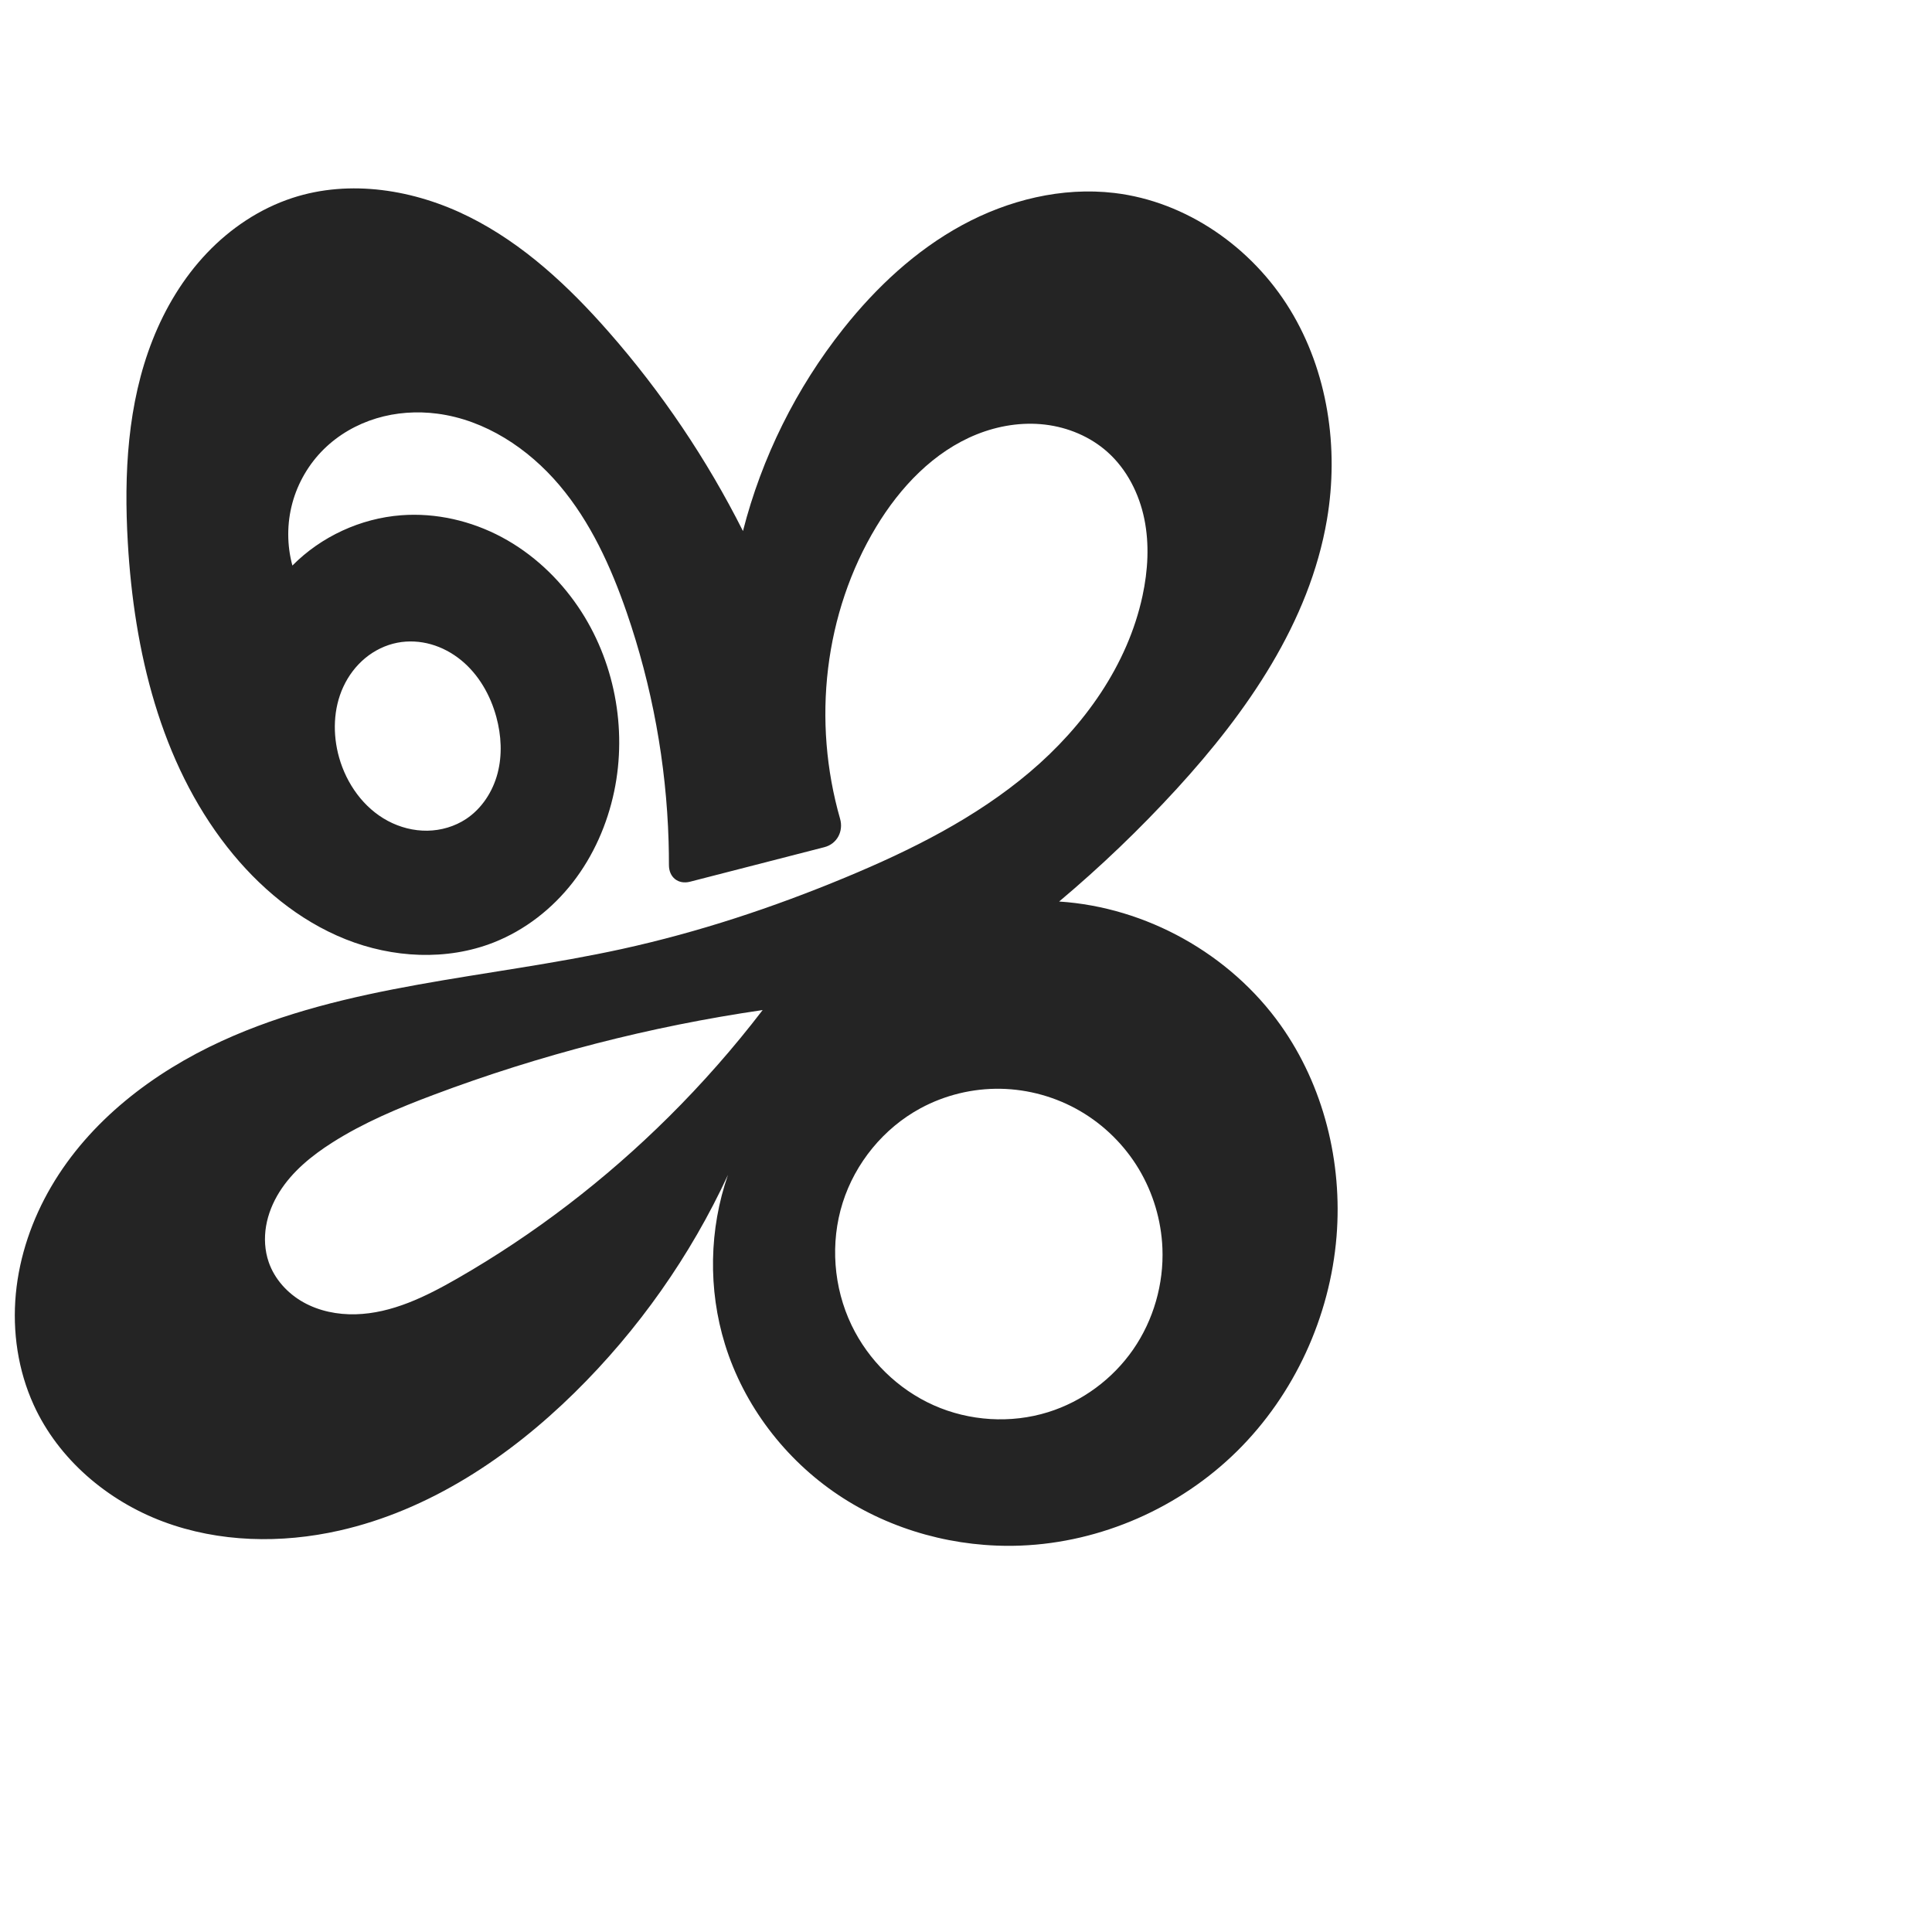 <?xml version="1.0" encoding="UTF-8" standalone="no"?>
<svg
   xmlns:dc="http://purl.org/dc/elements/1.1/"
   xmlns:cc="http://creativecommons.org/ns#"
   xmlns:rdf="http://www.w3.org/1999/02/22-rdf-syntax-ns#"
   xmlns:svg="http://www.w3.org/2000/svg"
   xmlns="http://www.w3.org/2000/svg"
   xmlns:sodipodi="http://sodipodi.sourceforge.net/DTD/sodipodi-0.dtd"
   xmlns:inkscape="http://www.inkscape.org/namespaces/inkscape"
   xml:space="preserve"
   width="1000"
   height="1000"
   version="1.1"
   style="clip-rule:evenodd;fill-rule:evenodd;image-rendering:optimizeQuality;shape-rendering:geometricPrecision;text-rendering:geometricPrecision"
   viewBox="0 0 1000 1000"
   id="svg10"
   sodipodi:docname="ജ.svg"
   inkscape:version="1.0.2 (e86c870879, 2021-01-15)"><sodipodi:namedview
   pagecolor="#ffffff"
   bordercolor="#666666"
   borderopacity="1"
   objecttolerance="10"
   gridtolerance="10"
   guidetolerance="10"
   inkscape:pageopacity="0"
   inkscape:pageshadow="2"
   inkscape:window-width="1920"
   inkscape:window-height="1007"
   id="namedview12"
   showgrid="false"
   inkscape:zoom="0.84890884"
   inkscape:cx="199.00498"
   inkscape:cy="525.02122"
   inkscape:window-x="1920"
   inkscape:window-y="0"
   inkscape:window-maximized="1"
   inkscape:current-layer="svg10"
   showguides="true"
   inkscape:guide-bbox="true"
   inkscape:document-rotation="0"><sodipodi:guide
   position="0,1000"
   orientation="0,1"
   id="guide16"
   inkscape:label=""
   inkscape:locked="true"
   inkscape:color="rgb(0,0,255)" /><sodipodi:guide
   position="1763.312,2036.169"
   orientation="1000,0"
   id="guide18" /><sodipodi:guide
   position="0,200"
   orientation="0,1"
   id="guide20"
   inkscape:label="base"
   inkscape:locked="true"
   inkscape:color="rgb(0,0,255)" /><inkscape:grid
   type="xygrid"
   id="grid24"
   originx="-473.376"
   originy="-489.692" /><sodipodi:guide
   position="0,0"
   orientation="0,1"
   id="guide34"
   inkscape:label="bottom"
   inkscape:locked="true"
   inkscape:color="rgb(0,0,255)" /><sodipodi:guide
   position="225.051,1693.319"
   orientation="0,1"
   id="guide44"
   inkscape:label=""
   inkscape:locked="false"
   inkscape:color="rgb(0,0,255)" /><sodipodi:guide
   position="0,900"
   orientation="0,1"
   id="guide46"
   inkscape:label=""
   inkscape:locked="true"
   inkscape:color="rgb(0,0,255)" /><sodipodi:guide
   position="691.791,187.708"
   orientation="1,0"
   id="guide841"
   inkscape:label="width" />    </sodipodi:namedview>
 <defs
   id="defs4"><inkscape:path-effect
   effect="fillet_chamfer"
   id="path-effect850"
   is_visible="true"
   lpeversion="1"
   satellites_param="F,0,0,1,0,0,0,1 @ F,0,0,1,0,0,0,1 @ F,0,0,1,0,0,0,1 @ F,0,0,1,0,0,0,1 @ F,0,0,1,0,0,0,1 @ F,0,0,1,0,0,0,1 @ F,0,0,1,0,0,0,1 @ F,0,0,1,0,0,0,1 @ F,0,0,1,0,0,0,1 @ F,0,0,1,0,0,0,1 @ F,0,0,1,0,0,0,1 | F,0,0,1,0,0,0,1 @ F,0,0,1,0,0,0,1 @ F,0,0,1,0,0,0,1 @ F,0,0,1,0,0,0,1 @ F,0,0,1,0,0,0,1 @ F,0,0,1,0,0,0,1 @ F,0,0,1,0,0,0,1 @ F,0,0,1,0,0,0,1 @ F,0,0,1,0,0,0,1 @ F,0,0,1,0,0,0,1 | F,0,0,1,0,0,0,1 @ F,0,0,1,0,0,0,1 @ F,0,0,1,0,0,0,1 @ F,0,0,1,0,0,0,1 @ F,0,0,1,0,0,0,1 @ F,0,0,1,0,0,0,1 @ F,0,0,1,0,0,0,1 @ F,0,0,1,0,0,0,1 @ F,0,0,1,0,0,0,1 @ F,0,0,1,0,0,0,1 | F,0,0,1,0,0,0,1 @ F,0,0,1,0,0,0,1 @ F,0,0,1,0,0,0,1 @ F,0,0,1,0,0,0,1 @ F,0,0,1,0,0,0,1 @ F,0,0,1,0,0,0,1 @ F,0,0,1,0,0,0,1 @ F,0,0,1,0,0,0,1 @ F,0,0,1,0,0,0,1 @ F,0,0,1,0,0,0,1 @ F,0,0,1,0,0,0,1 @ F,0,0,1,0,0,0,1 @ F,0,0,1,0,0,0,1 @ F,0,0,1,0,0,0,1 @ F,0,0,1,0,0,0,1 @ F,0,0,1,0,0,0,1 @ F,0,0,1,0,0,0,1 @ F,0,0,1,0,0,0,1 @ F,0,0,1,0,0,0,1 @ F,0,0,1,0,0,0,1 @ F,0,0,1,0,0,0,1 @ F,0,0,1,0,0,0,1 @ F,0,0,1,0,0,0,1 @ F,0,0,1,0,0,0,1 @ F,0,0,1,0,0,0,1 @ F,0,0,1,0,0,0,1 @ F,0,0,1,0,0,0,1 @ F,0,0,1,0,0,0,1 @ F,0,0,1,0,0,0,1 @ F,0,0,1,0,0,0,1 @ F,0,0,1,0,0,0,1 @ F,0,0,1,0,0,0,1 @ F,0,0,1,0,0,0,1 @ F,0,0,1,0,0,0,1 @ F,0,0,1,0,0,0,1 @ F,0,0,1,0,0,0,1 @ F,0,0,1,0,0,0,1 @ F,0,0,1,0,0,0,1 @ F,0,0,1,0,0,0,1 @ F,0,0,1,0,0,0,1 @ F,0,0,1,0,0,0,1 @ F,0,0,1,0,0,0,1 @ F,0,0,1,0,0,0,1 @ F,0,0,1,0,0,0,1 @ F,0,0,1,0,11.489,0,1 @ F,0,0,1,0,12.252,0,1 @ F,0,0,1,0,0,0,1 @ F,0,0,1,0,0,0,1 @ F,0,0,1,0,0,0,1 @ F,0,0,1,0,0,0,1 @ F,0,0,1,0,0,0,1 @ F,0,0,1,0,0,0,1 @ F,0,0,1,0,0,0,1 @ F,0,0,1,0,0,0,1 @ F,0,0,1,0,0,0,1 @ F,0,0,1,0,0,0,1"
   unit="px"
   method="auto"
   mode="F"
   radius="0"
   chamfer_steps="1"
   flexible="false"
   use_knot_distance="true"
   apply_no_radius="true"
   apply_with_radius="true"
   only_selected="true"
   hide_knots="false" /><inkscape:path-effect
   effect="fillet_chamfer"
   id="path-effect848"
   is_visible="true"
   lpeversion="1"
   satellites_param="F,0,0,1,0,0,0,1 @ F,0,0,1,0,0,0,1 @ F,0,0,1,0,0,0,1 @ F,0,0,1,0,0,0,1 @ F,0,0,1,0,0,0,1 @ F,0,0,1,0,0,0,1 @ F,0,0,1,0,0,0,1 @ F,0,0,1,0,0,0,1 @ F,0,0,1,0,0,0,1 @ F,0,0,1,0,0,0,1 @ F,0,0,1,0,0,0,1 | F,0,0,1,0,0,0,1 @ F,0,0,1,0,0,0,1 @ F,0,0,1,0,0,0,1 @ F,0,0,1,0,0,0,1 @ F,0,0,1,0,0,0,1 @ F,0,0,1,0,0,0,1 @ F,0,0,1,0,0,0,1 @ F,0,0,1,0,0,0,1 @ F,0,0,1,0,0,0,1 @ F,0,0,1,0,0,0,1 | F,0,0,1,0,0,0,1 @ F,0,0,1,0,0,0,1 @ F,0,0,1,0,0,0,1 @ F,0,0,1,0,0,0,1 @ F,0,0,1,0,0,0,1 @ F,0,0,1,0,0,0,1 @ F,0,0,1,0,0,0,1 @ F,0,0,1,0,0,0,1 @ F,0,0,1,0,0,0,1 @ F,0,0,1,0,0,0,1 | F,0,0,1,0,0,0,1 @ F,0,0,1,0,0,0,1 @ F,0,0,1,0,0,0,1 @ F,0,0,1,0,0,0,1 @ F,0,0,1,0,0,0,1 @ F,0,0,1,0,0,0,1 @ F,0,0,1,0,0,0,1 @ F,0,0,1,0,0,0,1 @ F,0,0,1,0,0,0,1 @ F,0,0,1,0,0,0,1 @ F,0,0,1,0,0,0,1 @ F,0,0,1,0,0,0,1 @ F,0,0,1,0,0,0,1 @ F,0,0,1,0,0,0,1 @ F,0,0,1,0,0,0,1 @ F,0,0,1,0,0,0,1 @ F,0,0,1,0,0,0,1 @ F,0,0,1,0,0,0,1 @ F,0,0,1,0,0,0,1 @ F,0,0,1,0,0,0,1 @ F,0,0,1,0,0,0,1 @ F,0,0,1,0,0,0,1 @ F,0,0,1,0,0,0,1 @ F,0,0,1,0,0,0,1 @ F,0,0,1,0,0,0,1 @ F,0,0,1,0,0,0,1 @ F,0,0,1,0,0,0,1 @ F,0,0,1,0,0,0,1 @ F,0,0,1,0,0,0,1 @ F,0,0,1,0,0,0,1 @ F,0,0,1,0,0,0,1 @ F,0,0,1,0,0,0,1 @ F,0,0,1,0,0,0,1 @ F,0,0,1,0,0,0,1 @ F,0,0,1,0,0,0,1 @ F,0,0,1,0,0,0,1 @ F,0,0,1,0,0,0,1 @ F,0,0,1,0,0,0,1 @ F,0,0,1,0,0,0,1 @ F,0,0,1,0,0,0,1 @ F,0,0,1,0,0,0,1 @ F,0,0,1,0,0,0,1 @ F,0,0,1,0,0,0,1 @ F,0,0,1,0,0,0,1 @ F,0,0,1,0,0,0,1 @ F,0,0,1,0,0,0,1 @ F,0,0,1,0,0,0,1 @ F,0,0,1,0,0,0,1 @ F,0,0,1,0,0,0,1 @ F,0,0,1,0,0,0,1 @ F,0,0,1,0,0,0,1 @ F,0,0,1,0,0,0,1 @ F,0,0,1,0,0,0,1 @ F,0,0,1,0,0,0,1 @ F,0,0,1,0,0,0,1 @ F,0,0,1,0,0,0,1"
   unit="px"
   method="auto"
   mode="F"
   radius="0"
   chamfer_steps="1"
   flexible="false"
   use_knot_distance="true"
   apply_no_radius="true"
   apply_with_radius="true"
   only_selected="true"
   hide_knots="false" /><inkscape:path-effect
   effect="spiro"
   id="path-effect847"
   is_visible="true"
   lpeversion="1" /><inkscape:path-effect
   effect="spiro"
   id="path-effect851"
   is_visible="true"
   lpeversion="1" />
  <style
   type="text/css"
   id="style2">
   <![CDATA[
    .fil0 {fill:#EF7F1A;fill-rule:nonzero}
   ]]>
  </style>
 <inkscape:path-effect
   effect="spiro"
   id="path-effect1214"
   is_visible="true"
   lpeversion="1" /><inkscape:path-effect
   effect="spiro"
   id="path-effect1195"
   is_visible="true"
   lpeversion="1" /><inkscape:path-effect
   effect="spiro"
   id="path-effect992"
   is_visible="true"
   lpeversion="1" /><inkscape:path-effect
   effect="spiro"
   id="path-effect1060"
   is_visible="true"
   lpeversion="1" /><inkscape:path-effect
   effect="spiro"
   id="path-effect1047"
   is_visible="true"
   lpeversion="1" /><inkscape:path-effect
   effect="spiro"
   id="path-effect1085"
   is_visible="true"
   lpeversion="1" /><inkscape:path-effect
   effect="spiro"
   id="path-effect1049"
   is_visible="true"
   lpeversion="1" /></defs>
 
<path
   id="path1102-7-3"
   style="display:inline;opacity:0.95;fill:#1a1a1a;fill-opacity:1;fill-rule:evenodd;stroke:none;stroke-width:2.41;stroke-linecap:round;stroke-linejoin:bevel;stroke-miterlimit:4;stroke-dasharray:none;paint-order:stroke fill markers"
   d="m 256.914,371.154 c 2.562,9.456 3.121,19.573 0.647,29.052 -2.474,9.479 -8.126,18.264 -16.292,23.677 -5.912,3.919 -12.996,5.985 -20.088,6.086 -7.092,0.101 -14.174,-1.737 -20.433,-5.073 -12.518,-6.672 -21.386,-19.18 -25.234,-32.834 -3.385,-12.014 -3.051,-25.276 2.202,-36.599 2.627,-5.661 6.452,-10.784 11.251,-14.774 4.799,-3.99 10.575,-6.83 16.701,-8.021 5.771,-1.122 11.8,-0.775 17.456,0.831 5.655,1.606 10.935,4.456 15.496,8.165 9.123,7.418 15.22,18.14 18.295,29.489 z m 219.512,202.495 c 12.655,-6.852 27.099,-10.356 41.488,-10.1 14.389,0.256 28.691,4.269 41.131,11.505 12.44,7.236 22.993,17.676 30.393,30.019 7.399,12.343 11.633,26.562 12.225,40.941 0.763,18.531 -4.608,37.284 -15.174,52.526 -10.566,15.242 -26.285,26.87 -43.992,32.388 -19.294,6.012 -40.755,4.663 -59.213,-3.564 -18.458,-8.228 -33.773,-23.235 -42.524,-41.45 -9.382,-19.528 -11.123,-42.638 -4.615,-63.302 6.508,-20.664 21.23,-38.647 40.282,-48.962 z m -130.359,4.503 c -32.701,32.464 -69.557,60.769 -109.53,83.69 -16.244,9.314 -33.72,17.935 -52.438,18.427 -9.359,0.246 -18.876,-1.639 -27.048,-6.208 -8.172,-4.569 -14.911,-11.929 -17.966,-20.779 -2.061,-5.97 -2.42,-12.473 -1.361,-18.699 1.059,-6.226 3.509,-12.178 6.854,-17.534 6.691,-10.713 16.775,-18.897 27.433,-25.675 16.31,-10.371 34.265,-17.868 52.356,-24.671 55.001,-20.683 112.233,-35.43 170.381,-43.901 -14.953,19.52 -31.23,38.027 -48.68,55.351 z M 114.836,538.805 c -35.726,16.363 -68.429,41.408 -88.284,75.317 -9.928,16.955 -16.503,35.962 -18.354,55.523 -1.851,19.56 1.101,39.658 9.246,57.537 12.798,28.093 38.131,49.595 67.044,60.412 28.913,10.817 61.087,11.431 91.197,4.622 46.465,-10.507 87.73,-37.957 121.7,-71.355 32.956,-32.401 60.002,-70.795 79.415,-112.737 -9.78,28.079 -10.331,59.288 -1.549,87.695 9.799,31.696 31.117,59.554 58.698,77.993 27.581,18.439 61.182,27.472 94.334,26.187 41.662,-1.615 82.373,-19.597 112.035,-48.897 29.662,-29.3 48.096,-69.566 51.473,-111.122 3.118,-38.376 -6.665,-78.016 -28.973,-109.399 -26.198,-36.855 -69.484,-61.011 -114.606,-63.956 21.505,-18.07 41.83,-37.545 60.802,-58.259 36.452,-39.801 68.755,-86.213 77.814,-139.419 6.315,-37.09 0.464,-76.691 -19.162,-108.79 -19.627,-32.099 -53.526,-55.865 -90.89,-60.279 -27.12,-3.204 -54.903,3.643 -78.884,16.708 -23.981,13.065 -44.344,32.105 -61.329,53.489 -24.435,30.763 -42.284,66.73 -52.005,104.795 -18.679,-37.125 -42.099,-71.862 -69.512,-103.098 -20.732,-23.623 -44.177,-45.556 -72.302,-59.585 -28.126,-14.029 -61.527,-19.513 -91.398,-9.736 -16.874,5.523 -32.074,15.713 -44.3,28.588 -12.226,12.875 -21.532,28.382 -28.049,44.898 -13.035,33.032 -14.894,69.45 -12.841,104.901 3.245,56.041 16.824,113.437 51.477,157.599 16.161,20.595 36.927,38.005 61.239,47.713 24.312,9.708 52.304,11.255 76.663,1.665 16.168,-6.365 30.354,-17.439 41.005,-31.168 10.651,-13.729 17.806,-30.051 21.37,-47.058 6.834,-32.618 0.073,-67.943 -18.658,-95.508 -10.114,-14.884 -23.63,-27.545 -39.498,-36.032 -15.869,-8.487 -34.098,-12.714 -52.043,-11.359 -21.084,1.592 -41.486,11.017 -56.365,26.039 -2.857,-10.525 -2.862,-21.809 -0.014,-32.336 2.847,-10.527 8.539,-20.27 16.312,-27.92 7.566,-7.447 17.045,-12.879 27.207,-15.946 10.163,-3.067 20.991,-3.79 31.517,-2.416 24.752,3.231 47.021,17.942 63.155,36.989 16.134,19.047 26.687,42.205 34.829,65.802 13.152,38.118 20.512,78.232 21.715,118.537 0.122,4.098 0.181,8.198 0.177,12.298 -0.006,6.345 4.805,10.206 10.95,8.626 L 426.694,438.493 c 6.553,-1.685 9.987,-8.212 8.125,-14.716 -7.207,-25.175 -9.351,-51.798 -6.202,-77.797 3.124,-25.798 11.462,-51.019 24.889,-73.268 12.406,-20.558 29.807,-38.977 52.096,-47.905 11.145,-4.464 23.364,-6.437 35.288,-5.035 11.923,1.402 23.516,6.259 32.449,14.28 9.945,8.929 16.281,21.466 18.963,34.559 2.681,13.094 1.872,26.731 -0.937,39.798 -7.725,35.942 -30.315,67.479 -58.372,91.234 -28.057,23.755 -61.419,40.393 -95.365,54.505 -37.505,15.592 -76.222,28.404 -115.9,37.087 -69.324,15.17 -142.372,18.02 -206.891,47.57 z"
   sodipodi:nodetypes="aaaaaaaaaaaaaaacaaaaacaaaacaaaacaaacaacccaacaccaaaaaaa"
   inkscape:path-effect="#path-effect847;#path-effect850"
   inkscape:original-d="m 256.91425,371.15416 c 5.75178,17.40812 1.12585,45.32314 -15.64552,52.72901 -22.27492,9.83612 -57.97665,-8.74608 -65.75539,-31.82014 -7.093,-21.03994 8.52765,-54.36569 30.15418,-59.39387 20.8078,-4.83783 44.54465,18.20073 51.24673,38.485 z m 219.51203,202.49485 c 44.95759,-17.41719 114.75534,25.30462 125.2365,72.3651 7.49949,33.67278 -25.94398,75.61758 -59.16573,84.91349 -35.71212,9.99275 -86.50459,-11.20406 -101.73774,-45.01473 -16.12892,-35.79887 -0.94594,-98.07952 35.66697,-112.26386 z m -130.35925,4.50286 c -33.59009,31.35146 -65.40273,70.88497 -109.53033,83.68972 -31.31753,9.08758 -81.89971,20.10134 -97.45294,-8.55994 -11.14801,-20.5434 16.00363,-45.78602 32.92649,-61.90825 13.96838,-13.30754 34.20866,-18.12372 52.35623,-24.67147 55.16749,-19.90484 112.38519,-38.83305 170.38074,-43.90068 -14.20559,21.29855 -30.71787,38.58543 -48.68019,55.35062 z M 114.83606,538.80521 C 58.985542,582.13499 -6.916741,660.82448 17.444704,727.18162 37.098614,780.7161 118.79858,796.2152 175.68641,792.2163 c 46.90965,-3.29749 87.09125,-39.51783 121.70041,-71.35483 33.82984,-31.1201 66.13009,-67.82452 79.41455,-112.73686 -6.097,31.95959 -14.99052,61.73209 -1.54911,87.69539 28.37075,54.80066 91.56365,109.63137 153.03148,104.18 75.96234,-6.73684 143.26639,-86.49423 163.50765,-160.01942 10.01265,-36.37035 -5.83391,-79.6054 -28.97301,-109.39865 -26.83441,-34.55122 -114.60579,-63.95596 -114.60579,-63.95596 0,0 43.63829,-36.04882 60.80162,-58.25935 C 641.55707,366.25391 688.6367,322.13848 686.82845,268.9478 684.54377,201.7426 641.67618,117.47783 576.77596,99.878957 526.33006,86.199636 473.45702,133.05212 436.5633,170.07598 409.03724,197.69913 387.2453,235.05621 384.55865,274.8711 371.98712,245.27516 347.03738,198.12649 315.04662,171.77335 269.30937,134.0962 206.75613,81.447491 151.34628,102.45255 89.730043,125.81036 70.430268,215.08336 66.155874,280.83956 c -3.584826,55.14805 22.100631,110.78931 51.477386,157.59919 29.272,45.11132 90.93673,62.72632 137.90206,49.37832 32.07951,-9.1173 54.44451,-45.83277 62.37522,-78.22604 7.71376,-31.50716 -1.13852,-74.67359 -18.65838,-95.50757 -22.68073,-25.81089 -55.83501,-46.39759 -91.54079,-47.39036 -26.17816,-0.72805 -35.86958,10.10806 -56.36509,26.03897 2.19147,-17.98509 1.87342,-45.25956 16.29712,-60.2557 14.21761,-14.78186 38.86888,-23.4991 58.72486,-18.36258 45.82808,11.85521 83.74055,70.09817 97.98397,102.7909 15.6797,36.98326 18.08077,78.5318 21.7148,118.5369 0.71725,7.89581 0.19654,15.85812 0,23.78497 l 92.49247,-23.78497 c -5.44012,-32.31027 -13.18825,-59.63388 -9.9424,-89.46208 2.79029,-25.64179 6.51028,-55.16995 24.88858,-73.26761 29.90581,-29.44916 83.21131,-59.1661 119.83268,-38.66035 22.25279,12.46021 25.24877,49.89795 18.026,74.35762 -19.99768,67.72147 -92.96277,109.78658 -153.73734,145.73872 -34.91179,20.65262 -76.78342,26.35155 -115.90014,37.08684 -68.23989,18.72793 -150.98071,4.19447 -206.89082,47.57048 z" /></svg>
